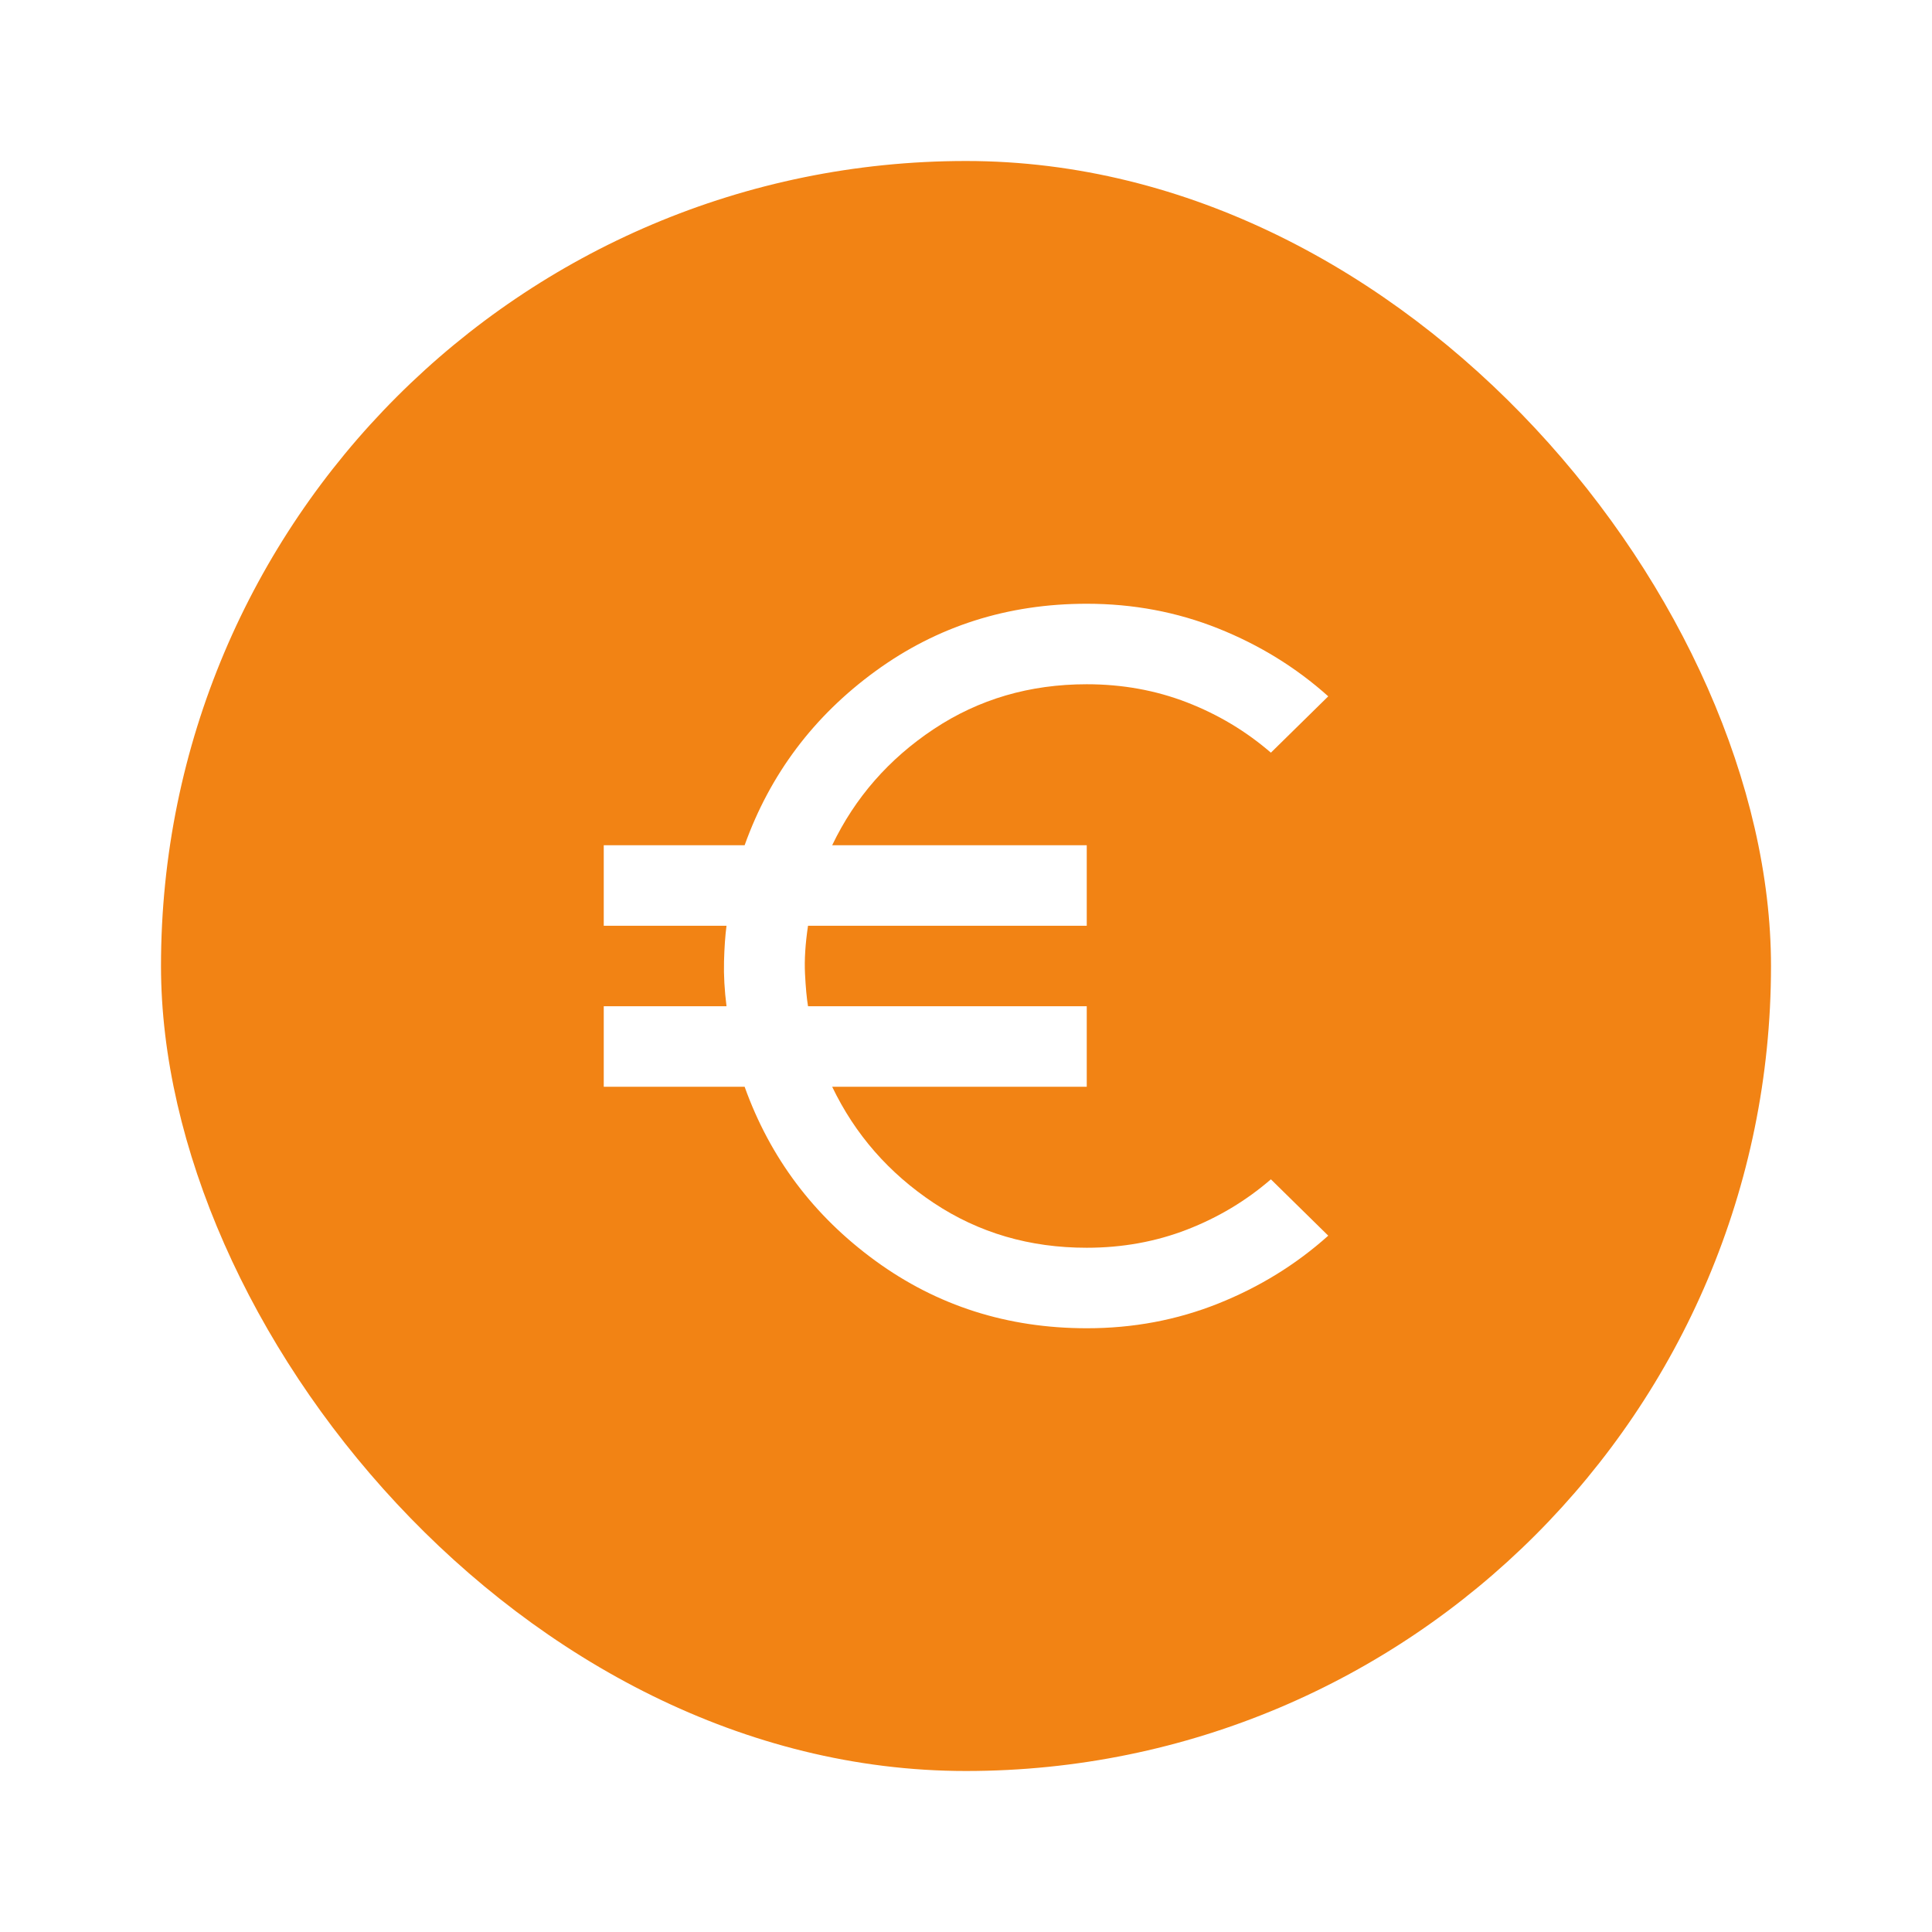 <svg width="48" height="48" viewBox="0 0 48 48" fill="none" xmlns="http://www.w3.org/2000/svg">
<g filter="url(#filter0_d_142_1061)">
<rect x="4" y="2" width="40" height="40" rx="20" fill="#F28314"/>
<path d="M27 31C25.033 31 23.283 30.442 21.75 29.325C20.217 28.208 19.133 26.767 18.5 25H15V23H18.05C18 22.6 17.979 22.229 17.988 21.888C17.997 21.547 18.017 21.251 18.05 21H15V19H18.5C19.133 17.233 20.217 15.792 21.75 14.675C23.283 13.558 25.033 13 27 13C28.15 13 29.238 13.204 30.263 13.613C31.288 14.022 32.201 14.584 33 15.3L31.575 16.7C30.958 16.167 30.263 15.75 29.488 15.45C28.713 15.15 27.884 15 27 15C25.583 15 24.317 15.371 23.2 16.113C22.083 16.855 21.242 17.817 20.675 19H27V21H20.075C20.008 21.45 19.983 21.846 20 22.188C20.017 22.53 20.042 22.801 20.075 23H27V25H20.675C21.242 26.183 22.083 27.146 23.2 27.888C24.317 28.63 25.583 29.001 27 29C27.883 29 28.713 28.85 29.488 28.55C30.263 28.25 30.959 27.833 31.575 27.3L33 28.7C32.2 29.417 31.287 29.979 30.262 30.388C29.237 30.797 28.149 31.001 27 31Z" fill="white"/>
</g>
<defs>
<filter id="filter0_d_142_1061" x="0" y="0" width="48" height="48" filterUnits="userSpaceOnUse" color-interpolation-filters="sRGB">
<feFlood flood-opacity="0" result="BackgroundImageFix"/>
<feColorMatrix in="SourceAlpha" type="matrix" values="0 0 0 0 0 0 0 0 0 0 0 0 0 0 0 0 0 0 127 0" result="hardAlpha"/>
<feOffset dy="2"/>
<feGaussianBlur stdDeviation="2"/>
<feColorMatrix type="matrix" values="0 0 0 0 0.18 0 0 0 0 0.149 0 0 0 0 0.239 0 0 0 0.16 0"/>
<feBlend mode="normal" in2="BackgroundImageFix" result="effect1_dropShadow_142_1061"/>
<feBlend mode="normal" in="SourceGraphic" in2="effect1_dropShadow_142_1061" result="shape"/>
</filter>
</defs>
</svg>
